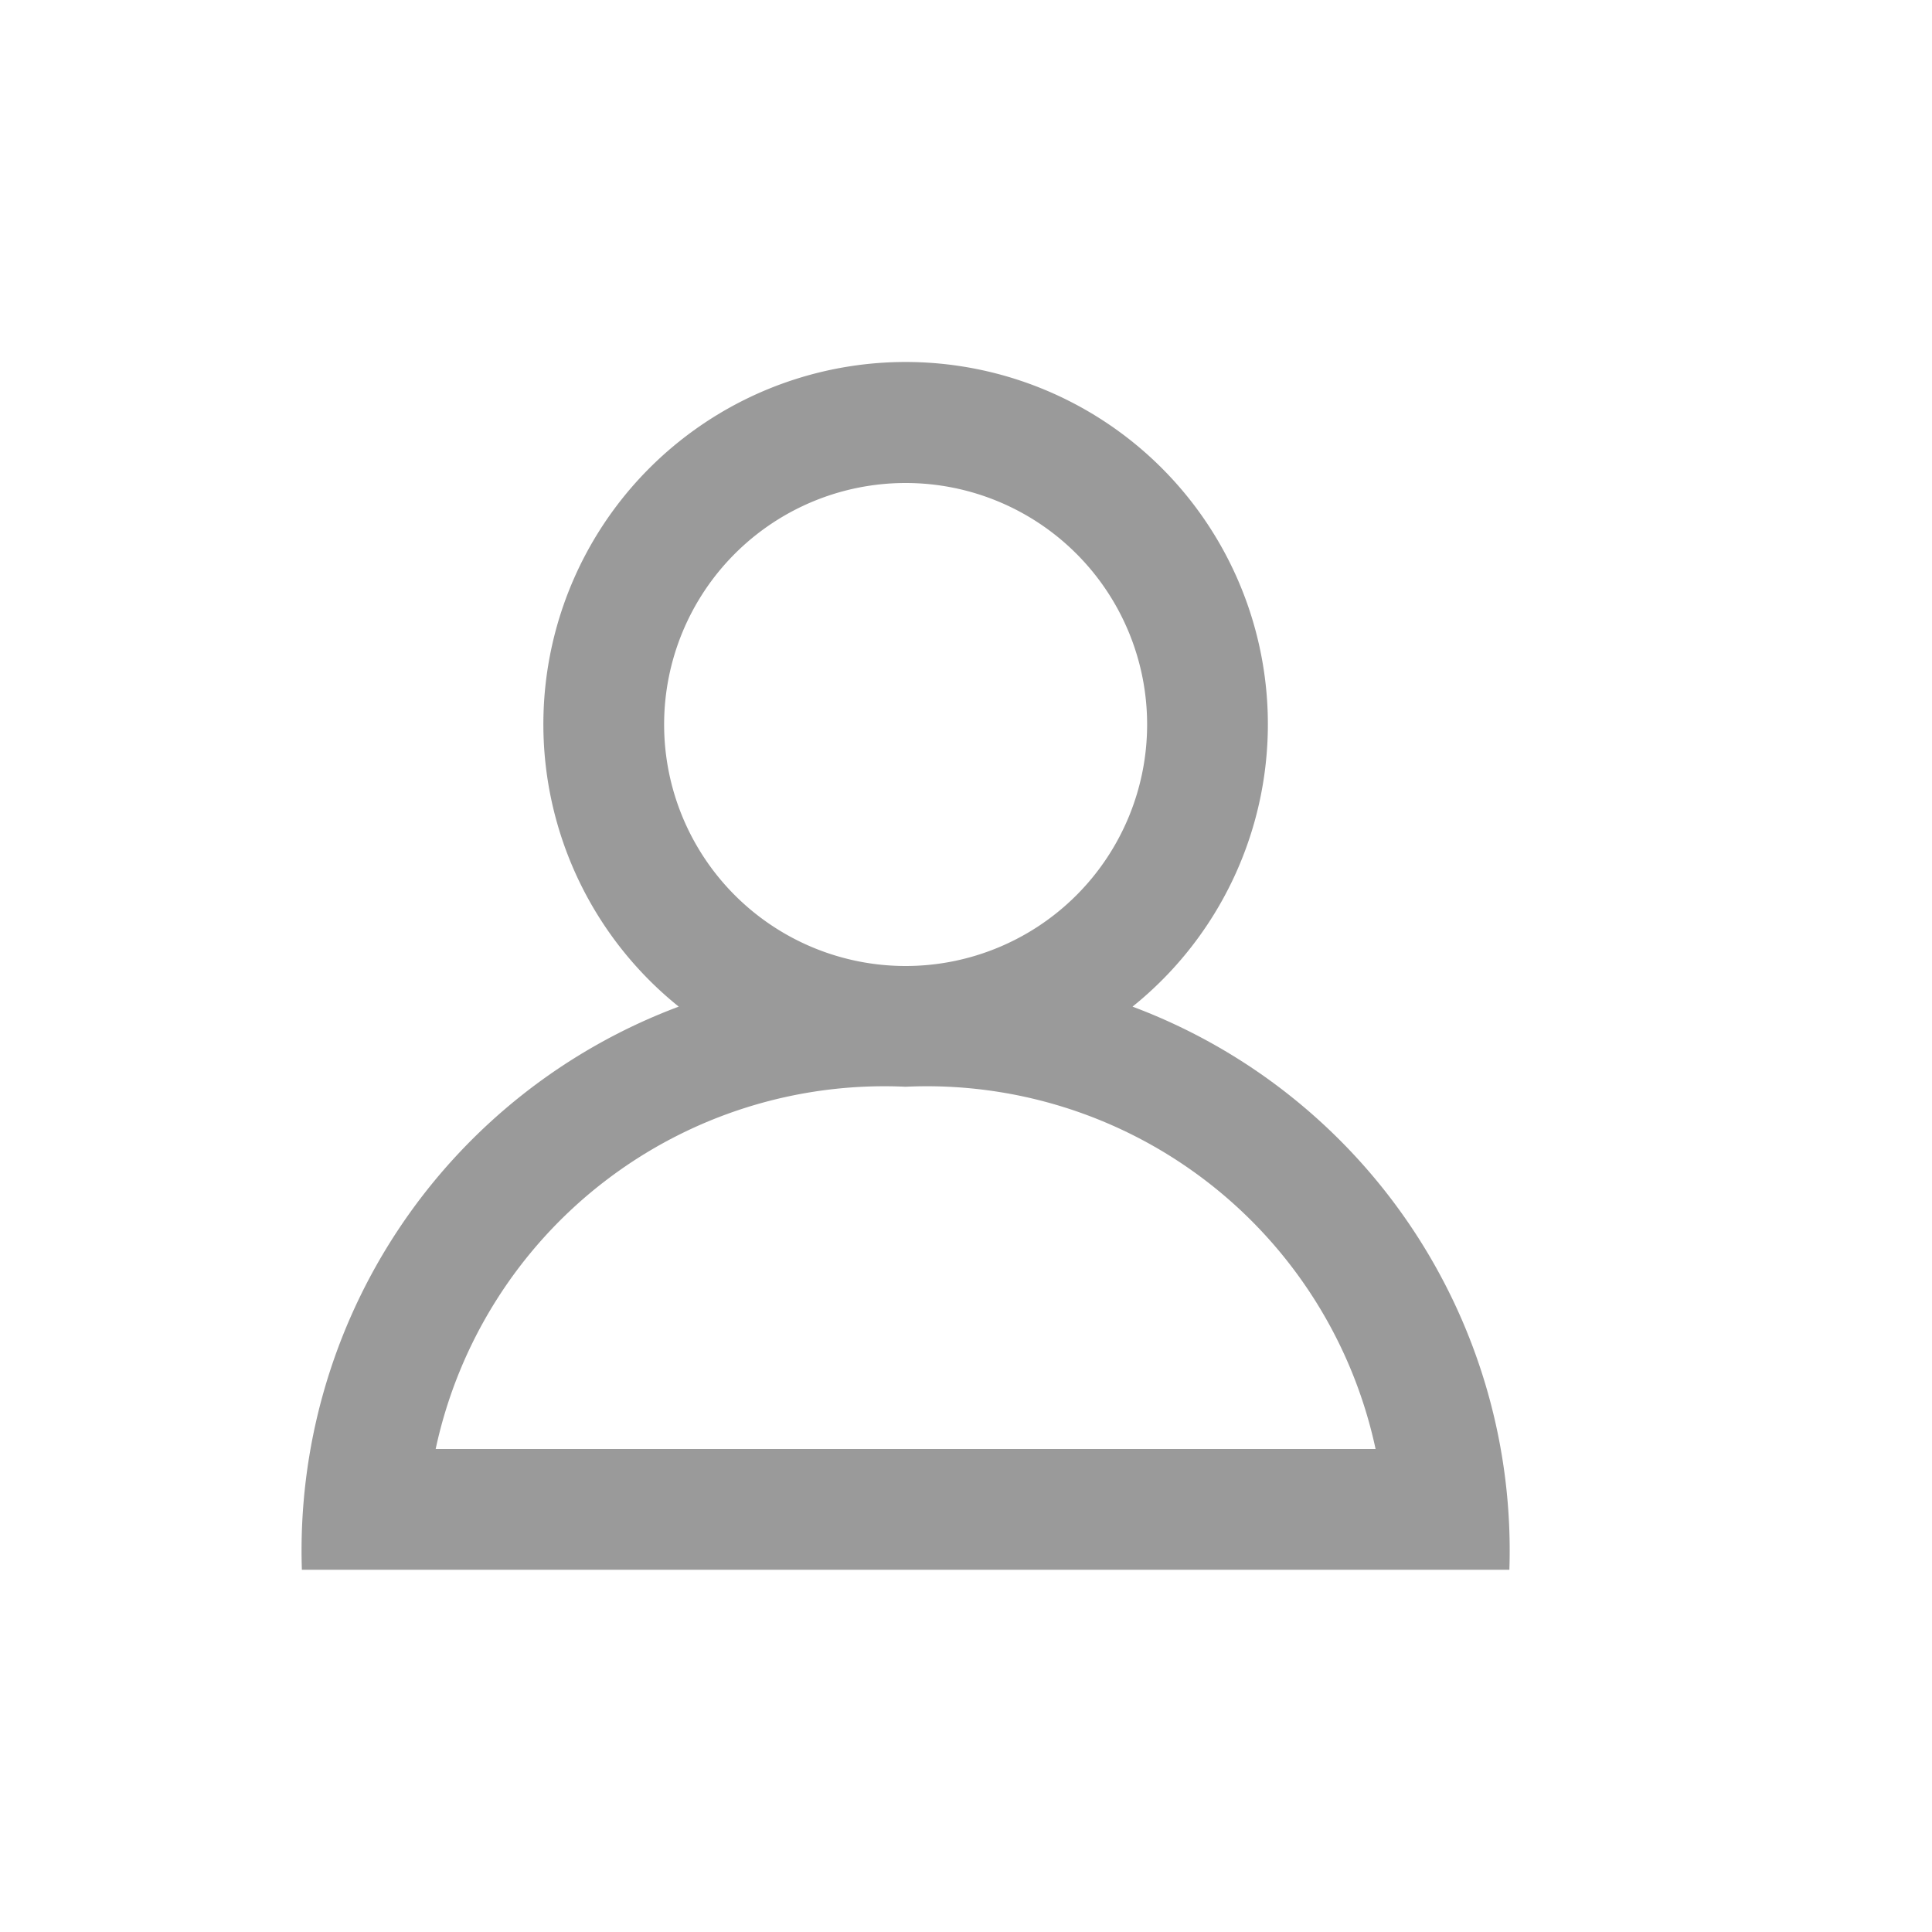 <svg xmlns="http://www.w3.org/2000/svg" width="32" height="32" viewBox="0 0 32 32">
    <g data-name="Group 3672">
        <path data-name="profile-[#1336]" d="M334 2011a7.6 7.6 0 0 1 7.784 6h-15.568a7.6 7.6 0 0 1 7.784-6m-4-6a4 4 0 1 1 4 4 4 4 0 0 1-4-4m7.758 4.673a6 6 0 1 0-7.516 0A9.62 9.62 0 0 0 324 2019h20a9.62 9.62 0 0 0-6.242-9.327" transform="translate(-319 -1993)" style="fill:#9a9a9a;fill-rule:evenodd"/>
        <path data-name="Rectangle 2221" style="fill:none" d="M0 0h32v32H0z"/>
    </g>
</svg>
